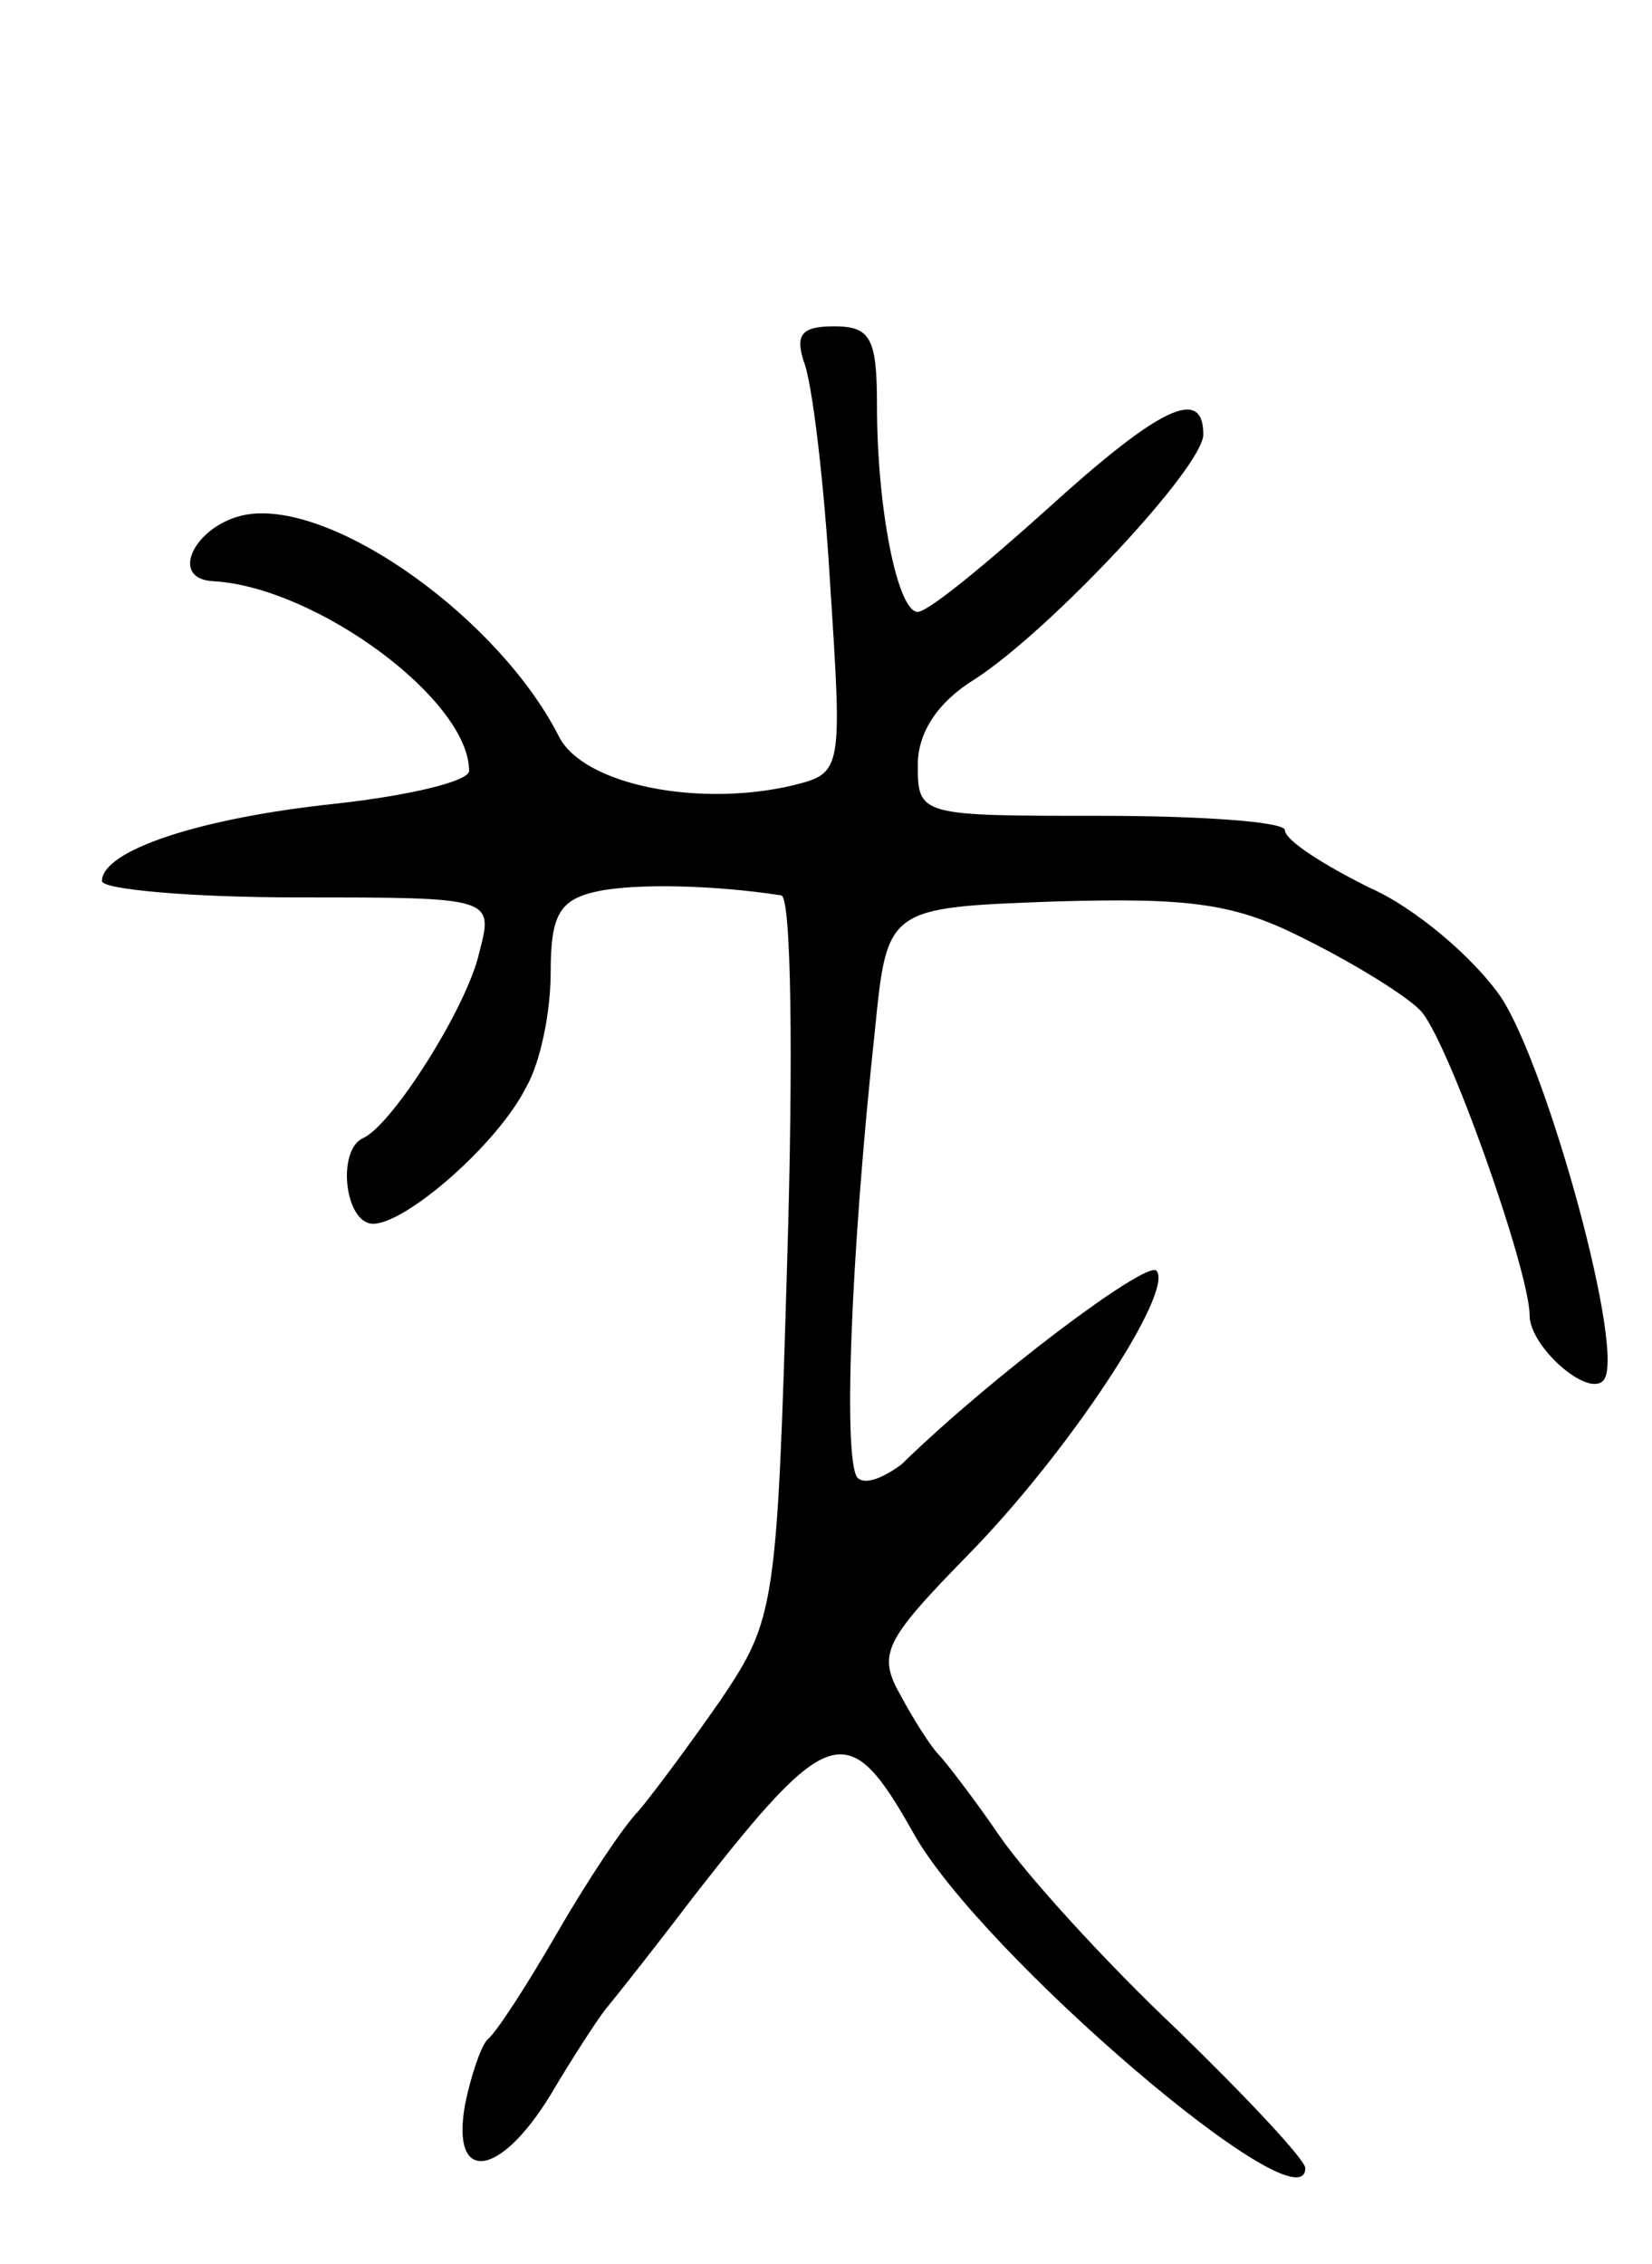 <svg version="1.0" xmlns="http://www.w3.org/2000/svg"
 width="81pt" height="111pt" viewBox="0 0 81 111"
 preserveAspectRatio="xMidYMid meet">
<g transform="translate(0,111) scale(0.1,-0.1)"
fill="#000000" stroke="none">
<path d="M394 933 c4 -9 10 -58 13 -109 6 -92 6 -93 -18 -99 -46 -11 -103 0
-115 24 -29 57 -108 114 -151 109 -26 -3 -42 -32 -18 -33 50 -3 125 -58 125
-93 0 -5 -29 -12 -65 -16 -67 -7 -115 -23 -115 -38 0 -4 43 -8 96 -8 96 0 96
0 89 -27 -6 -27 -43 -85 -57 -91 -13 -6 -9 -42 5 -42 16 0 61 39 75 67 7 12
12 37 12 56 0 28 4 36 23 40 19 4 58 3 90 -2 5 0 6 -80 3 -178 -5 -172 -6
-177 -33 -217 -16 -23 -34 -47 -40 -54 -7 -7 -25 -34 -40 -60 -15 -26 -30 -49
-34 -52 -3 -3 -8 -17 -11 -32 -7 -39 17 -36 42 5 10 17 23 37 27 42 5 6 24 30
43 55 67 86 76 88 108 31 33 -59 192 -195 192 -164 0 4 -28 34 -63 68 -35 33
-74 76 -87 95 -13 19 -27 37 -30 40 -3 3 -11 15 -18 28 -12 21 -9 27 33 70 49
50 101 129 92 139 -5 5 -81 -52 -125 -95 -8 -6 -17 -10 -21 -7 -8 4 -4 109 8
220 6 60 6 60 88 63 68 2 89 -1 124 -19 24 -12 48 -27 55 -34 13 -12 54 -128
54 -150 0 -15 28 -40 36 -32 12 11 -27 153 -50 188 -13 19 -42 44 -65 54 -22
11 -41 23 -41 28 0 4 -40 7 -90 7 -89 0 -90 0 -90 25 0 16 10 31 28 42 37 24
112 104 112 120 0 24 -22 13 -77 -37 -30 -27 -58 -50 -63 -50 -10 0 -20 51
-20 101 0 33 -3 39 -21 39 -16 0 -19 -4 -15 -17z"/>
</g>
</svg>
